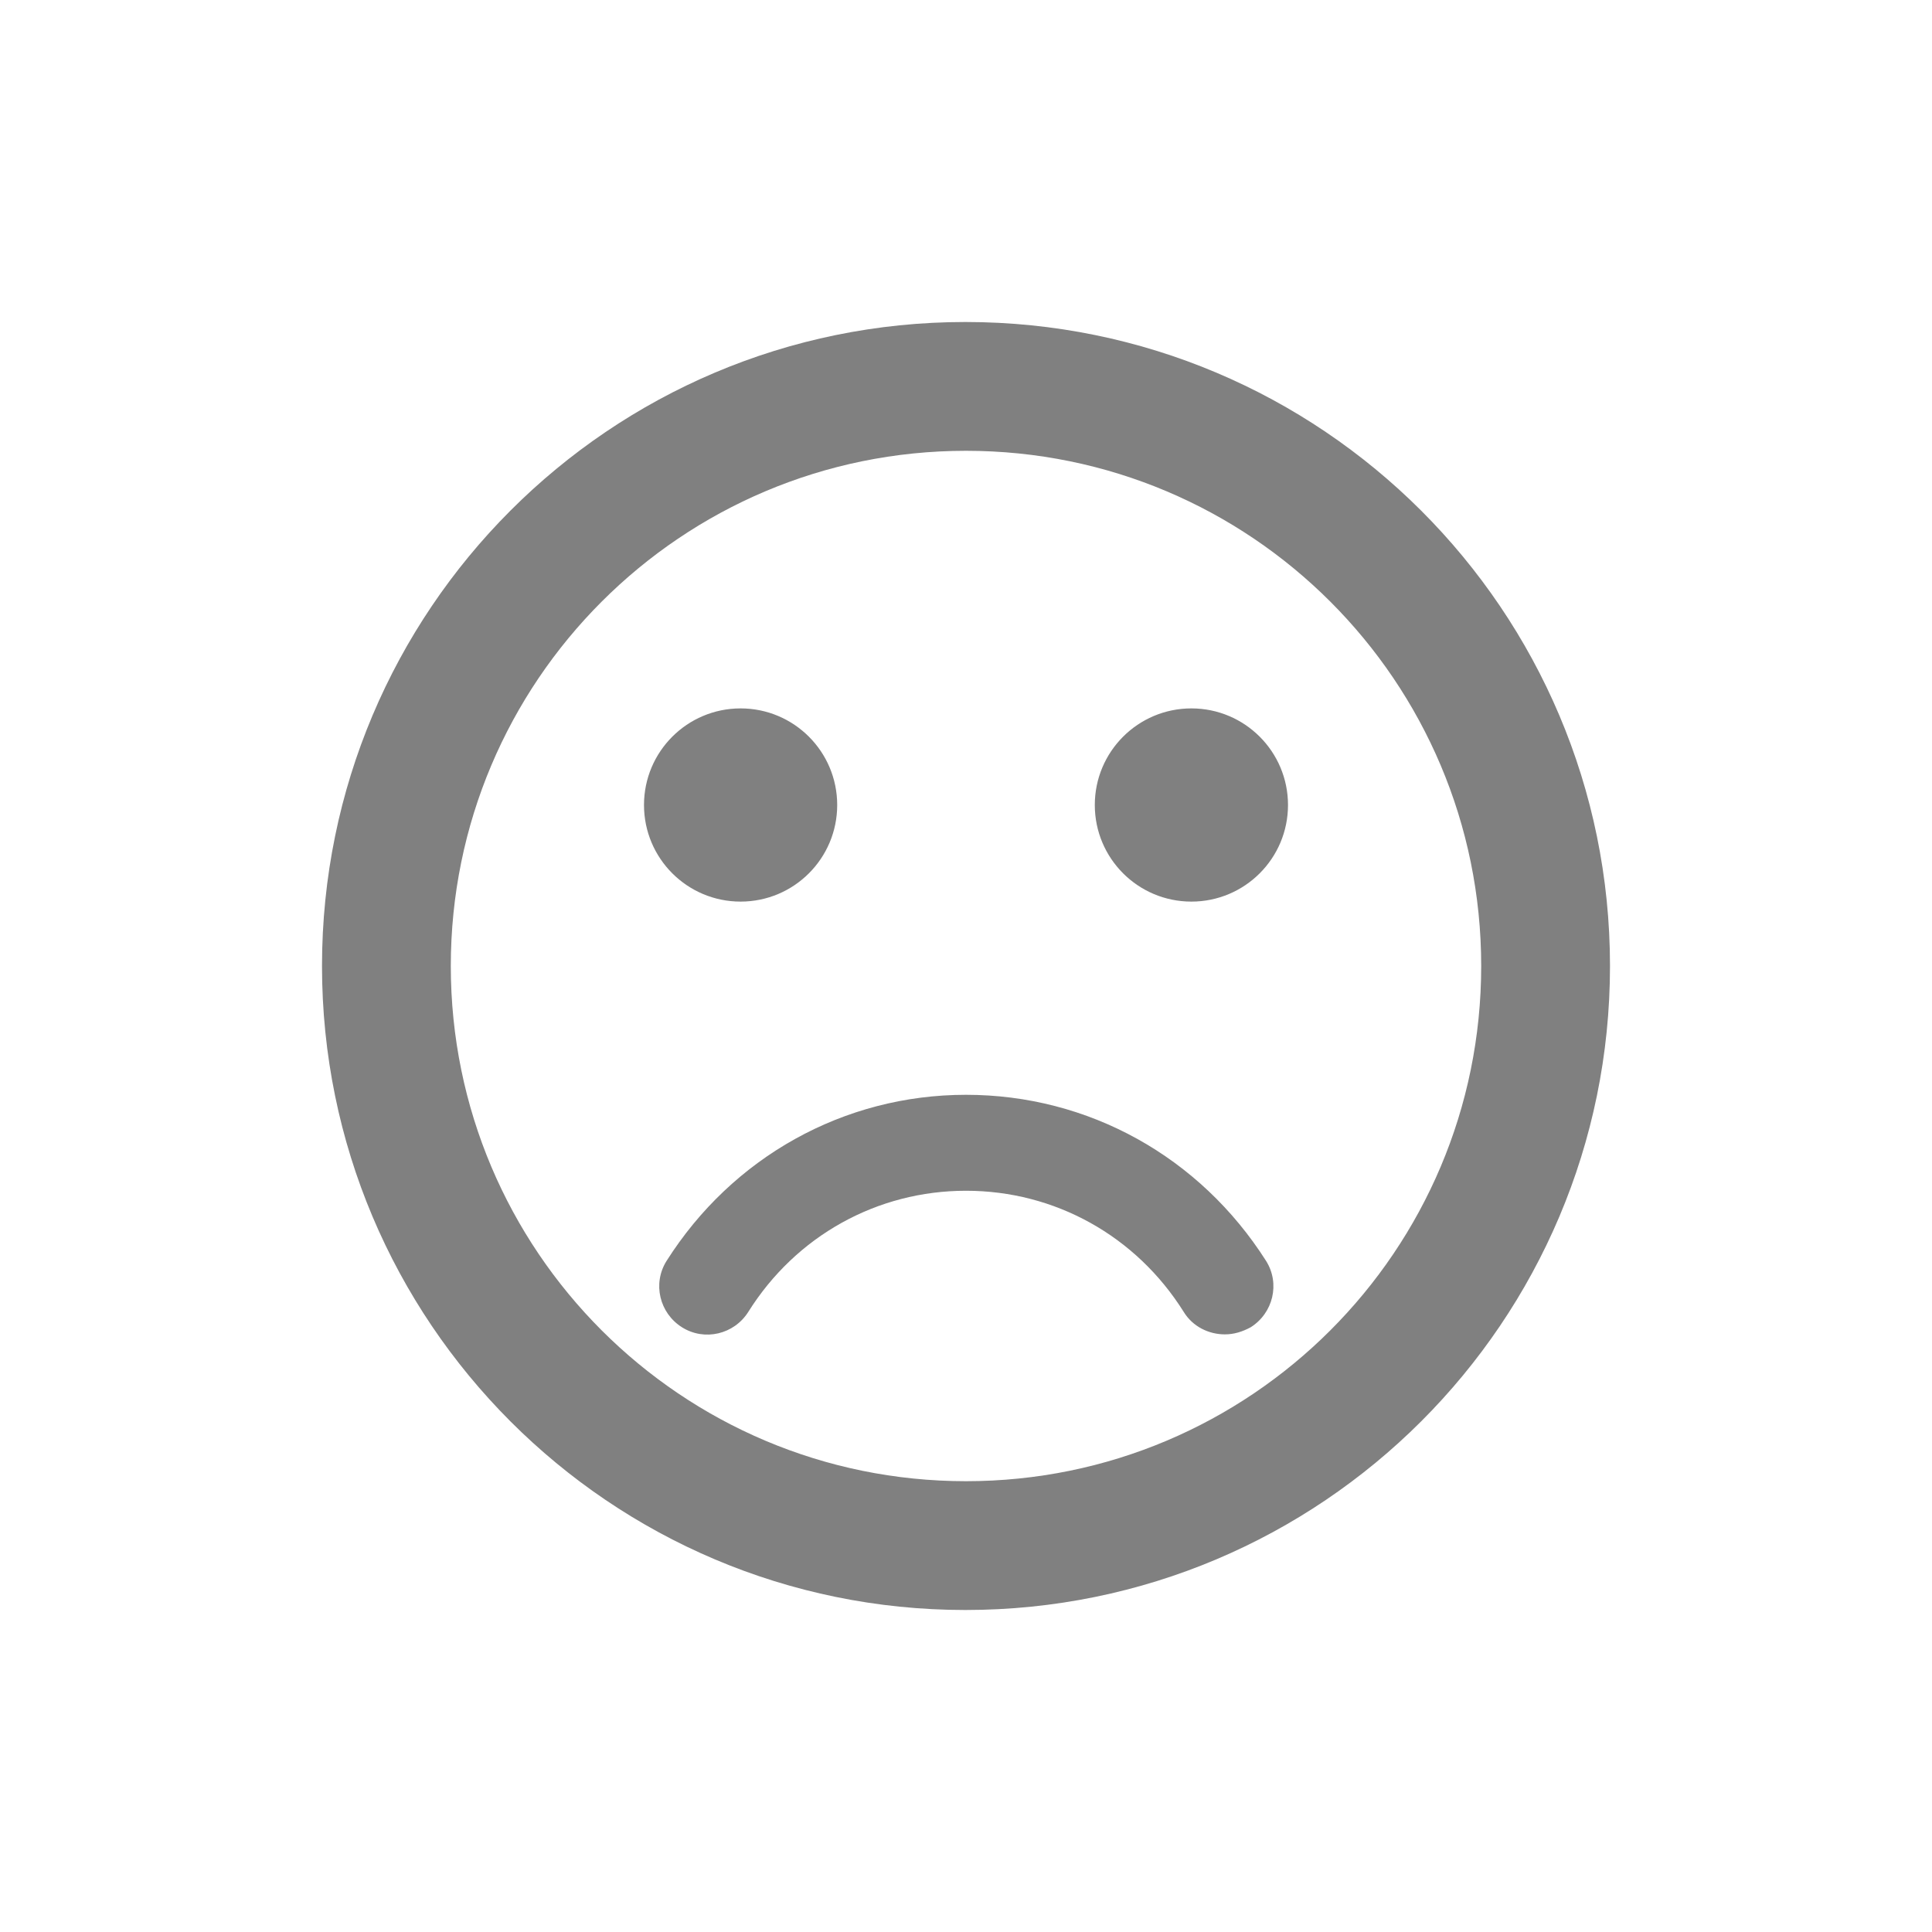 <svg width="24" height="24" viewBox="0 0 24 24" fill="none" xmlns="http://www.w3.org/2000/svg">
<path fill-rule="evenodd" clip-rule="evenodd" d="M14.8 8.8C14.137 8.8 13.6 9.337 13.6 10C13.6 10.663 14.137 11.2 14.8 11.2C15.463 11.2 16 10.663 16 10C16 9.337 15.463 8.8 14.8 8.8ZM9.2 8.8C8.537 8.8 8 9.337 8 10C8 10.663 8.537 11.2 9.2 11.2C9.863 11.2 10.4 10.663 10.4 10C10.4 9.337 9.863 8.8 9.2 8.8ZM11.992 4C7.576 4 4 7.584 4 12C4 16.416 7.576 20 11.992 20C16.416 20 20 16.416 20 12C20 7.584 16.416 4 11.992 4ZM12 18.4C8.464 18.4 5.6 15.536 5.6 12C5.6 8.464 8.464 5.6 12 5.6C15.536 5.6 18.4 8.464 18.4 12C18.4 15.536 15.536 18.4 12 18.4ZM12 13.6C10.48 13.6 9.096 14.376 8.28 15.664C8.104 15.944 8.192 16.312 8.472 16.488C8.752 16.664 9.12 16.576 9.296 16.296C9.888 15.352 10.896 14.792 12 14.792C13.104 14.792 14.112 15.352 14.704 16.296C14.816 16.48 15.016 16.576 15.216 16.576C15.328 16.576 15.432 16.544 15.536 16.488C15.816 16.312 15.904 15.944 15.728 15.664C14.904 14.368 13.52 13.6 12 13.6Z" fill="#808080"/>
</svg>
